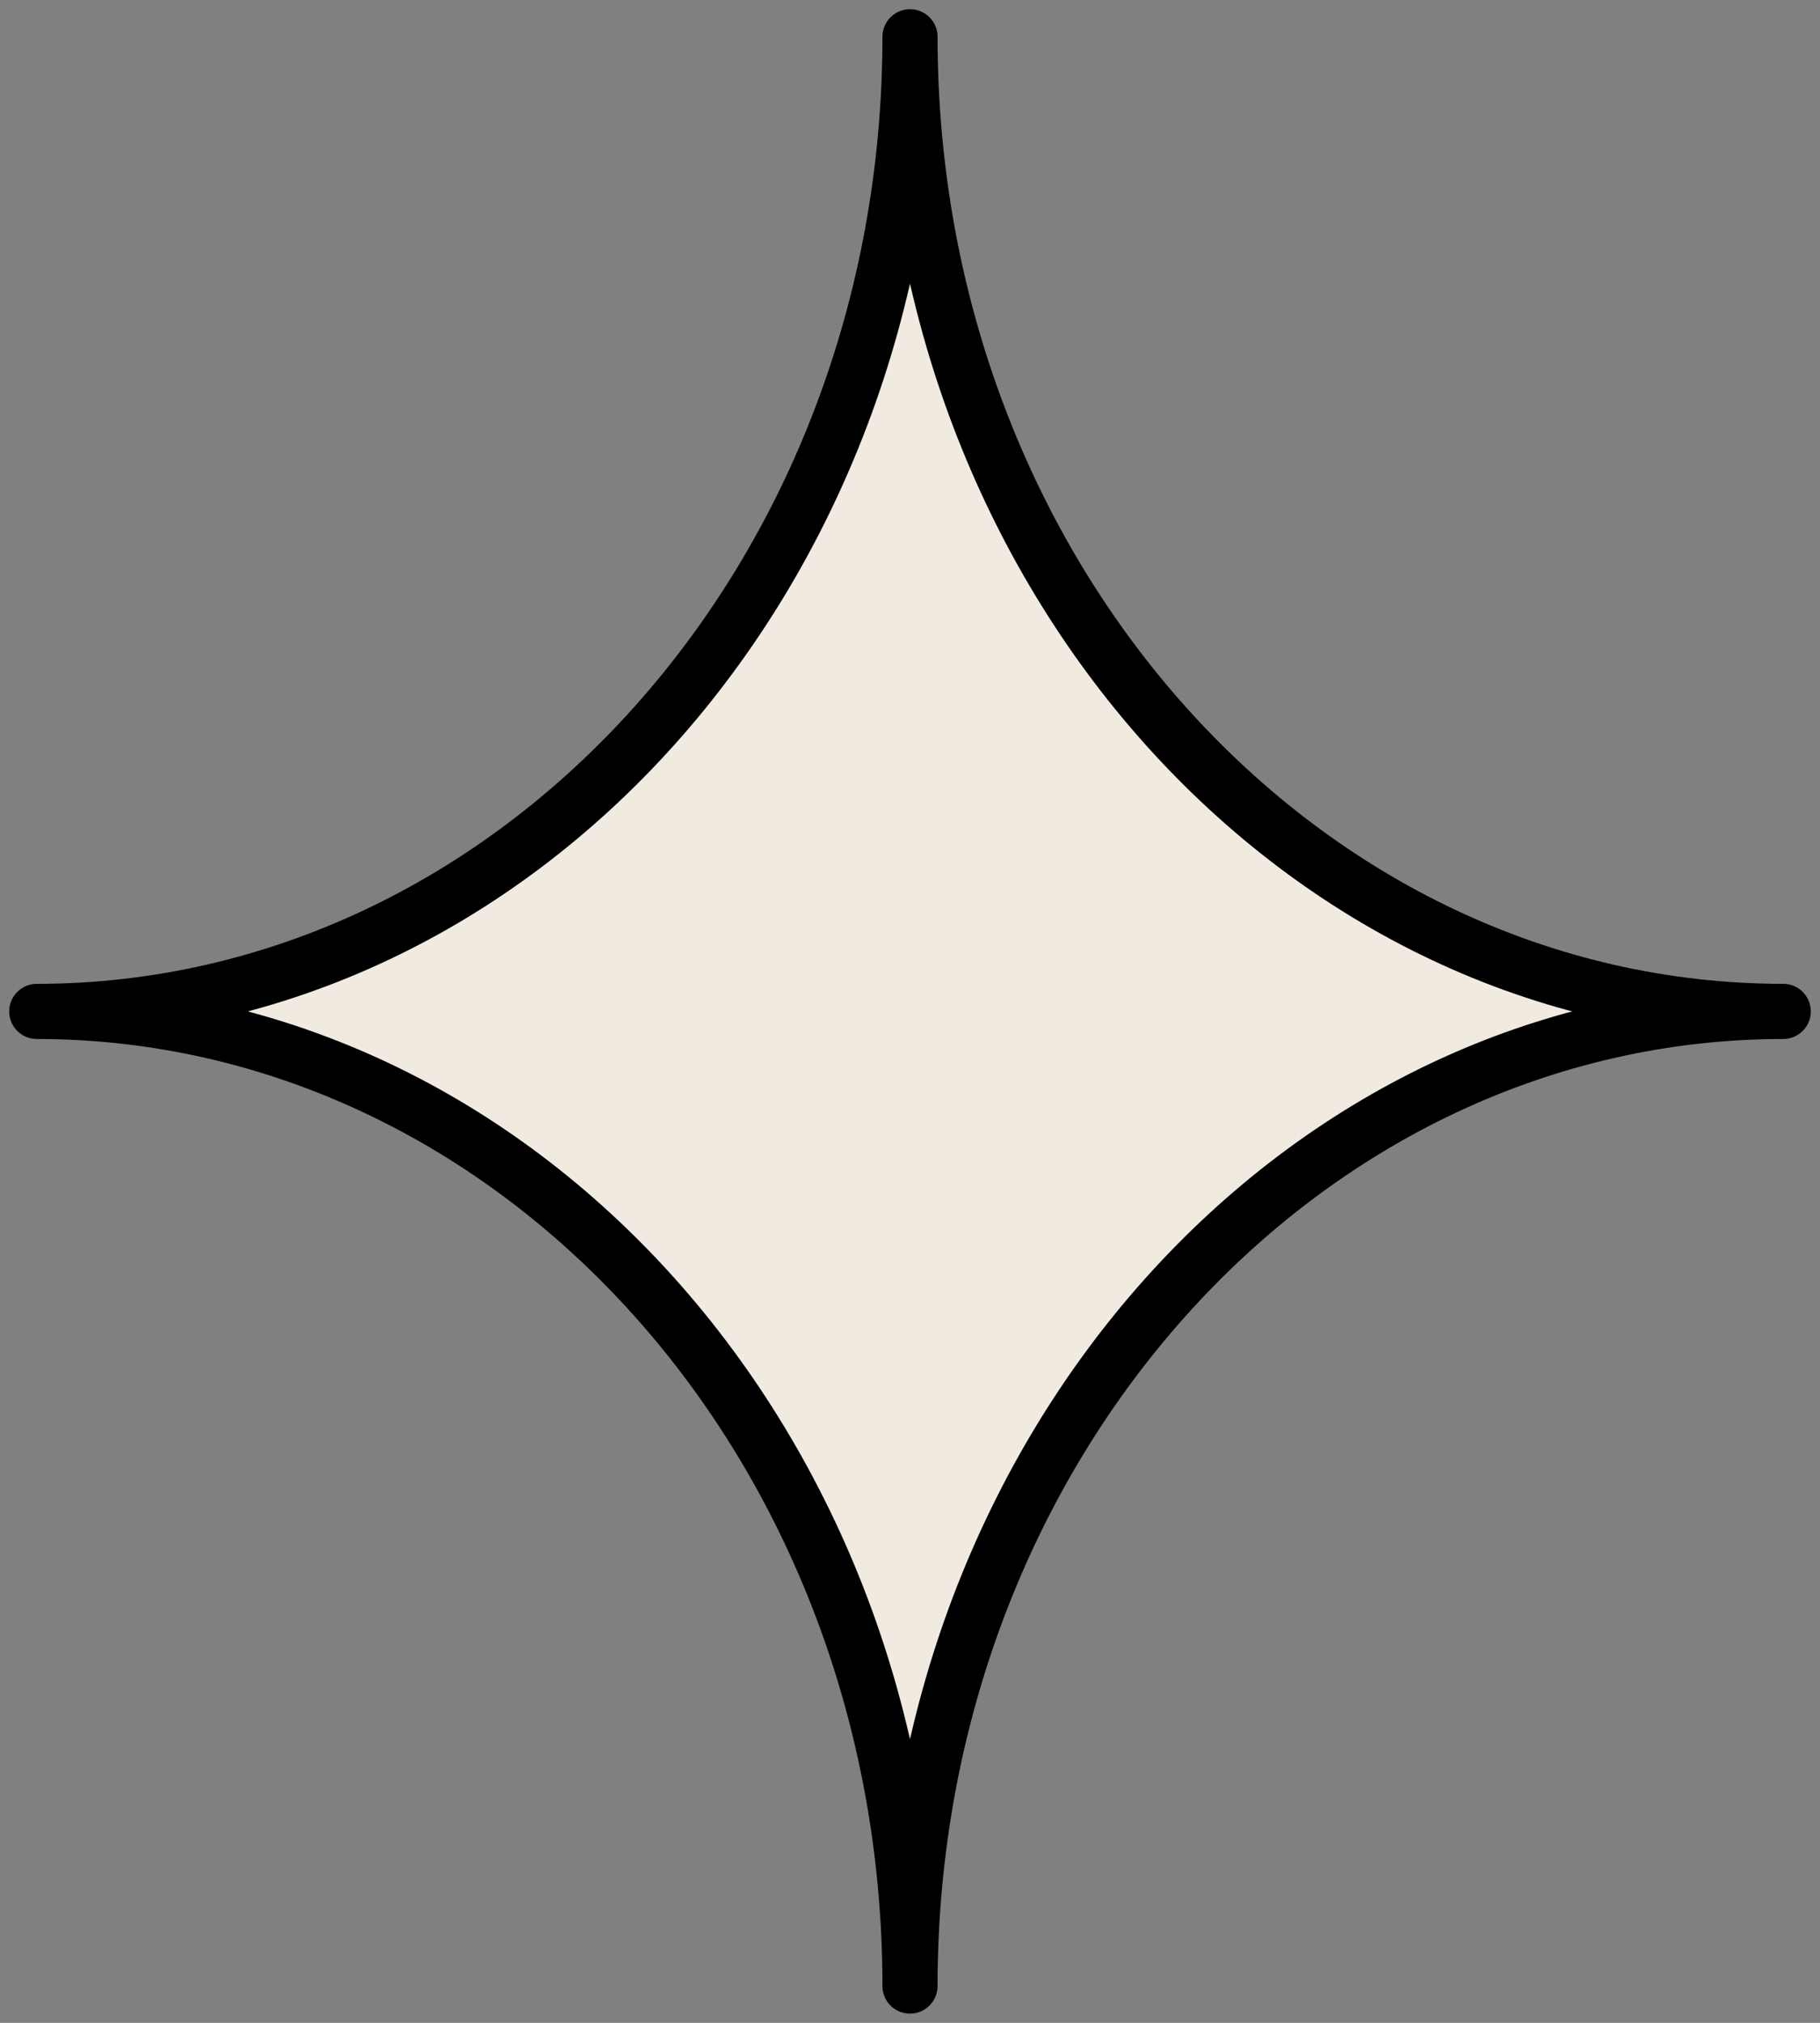 <svg width="99" height="110" viewBox="0 0 99 110" fill="none" xmlns="http://www.w3.org/2000/svg">
<rect x="0" y="0" width="99" height="110" fill="#808080" stroke="none"/>
<path fill-rule="evenodd" clip-rule="evenodd" d="M2 55C28.233 55 49.5 31.271 49.5 2C49.5 31.271 70.766 55 97 55C70.766 55 49.5 78.729 49.5 108C49.5 78.729 28.233 55 2 55Z" fill="#F0EAE0"/>
<path d="M51 2C51 1.172 50.328 0.5 49.5 0.5C48.672 0.5 48 1.172 48 2H51ZM2 53.5C1.172 53.5 0.5 54.172 0.5 55C0.5 55.828 1.172 56.5 2 56.5V53.5ZM97 56.5C97.828 56.5 98.5 55.828 98.5 55C98.5 54.172 97.828 53.5 97 53.5V56.5ZM48 108C48 108.828 48.672 109.5 49.5 109.5C50.328 109.5 51 108.828 51 108H48ZM48 2C48 30.602 27.255 53.5 2 53.5V56.5C29.212 56.5 51 31.941 51 2H48ZM97 53.5C71.745 53.5 51 30.602 51 2H48C48 31.941 69.788 56.5 97 56.5V53.5ZM51 108C51 79.399 71.745 56.5 97 56.5V53.5C69.788 53.5 48 78.059 48 108H51ZM2 56.5C27.255 56.5 48 79.399 48 108H51C51 78.059 29.212 53.5 2 53.5V56.5Z" fill="black"/>
</svg>
